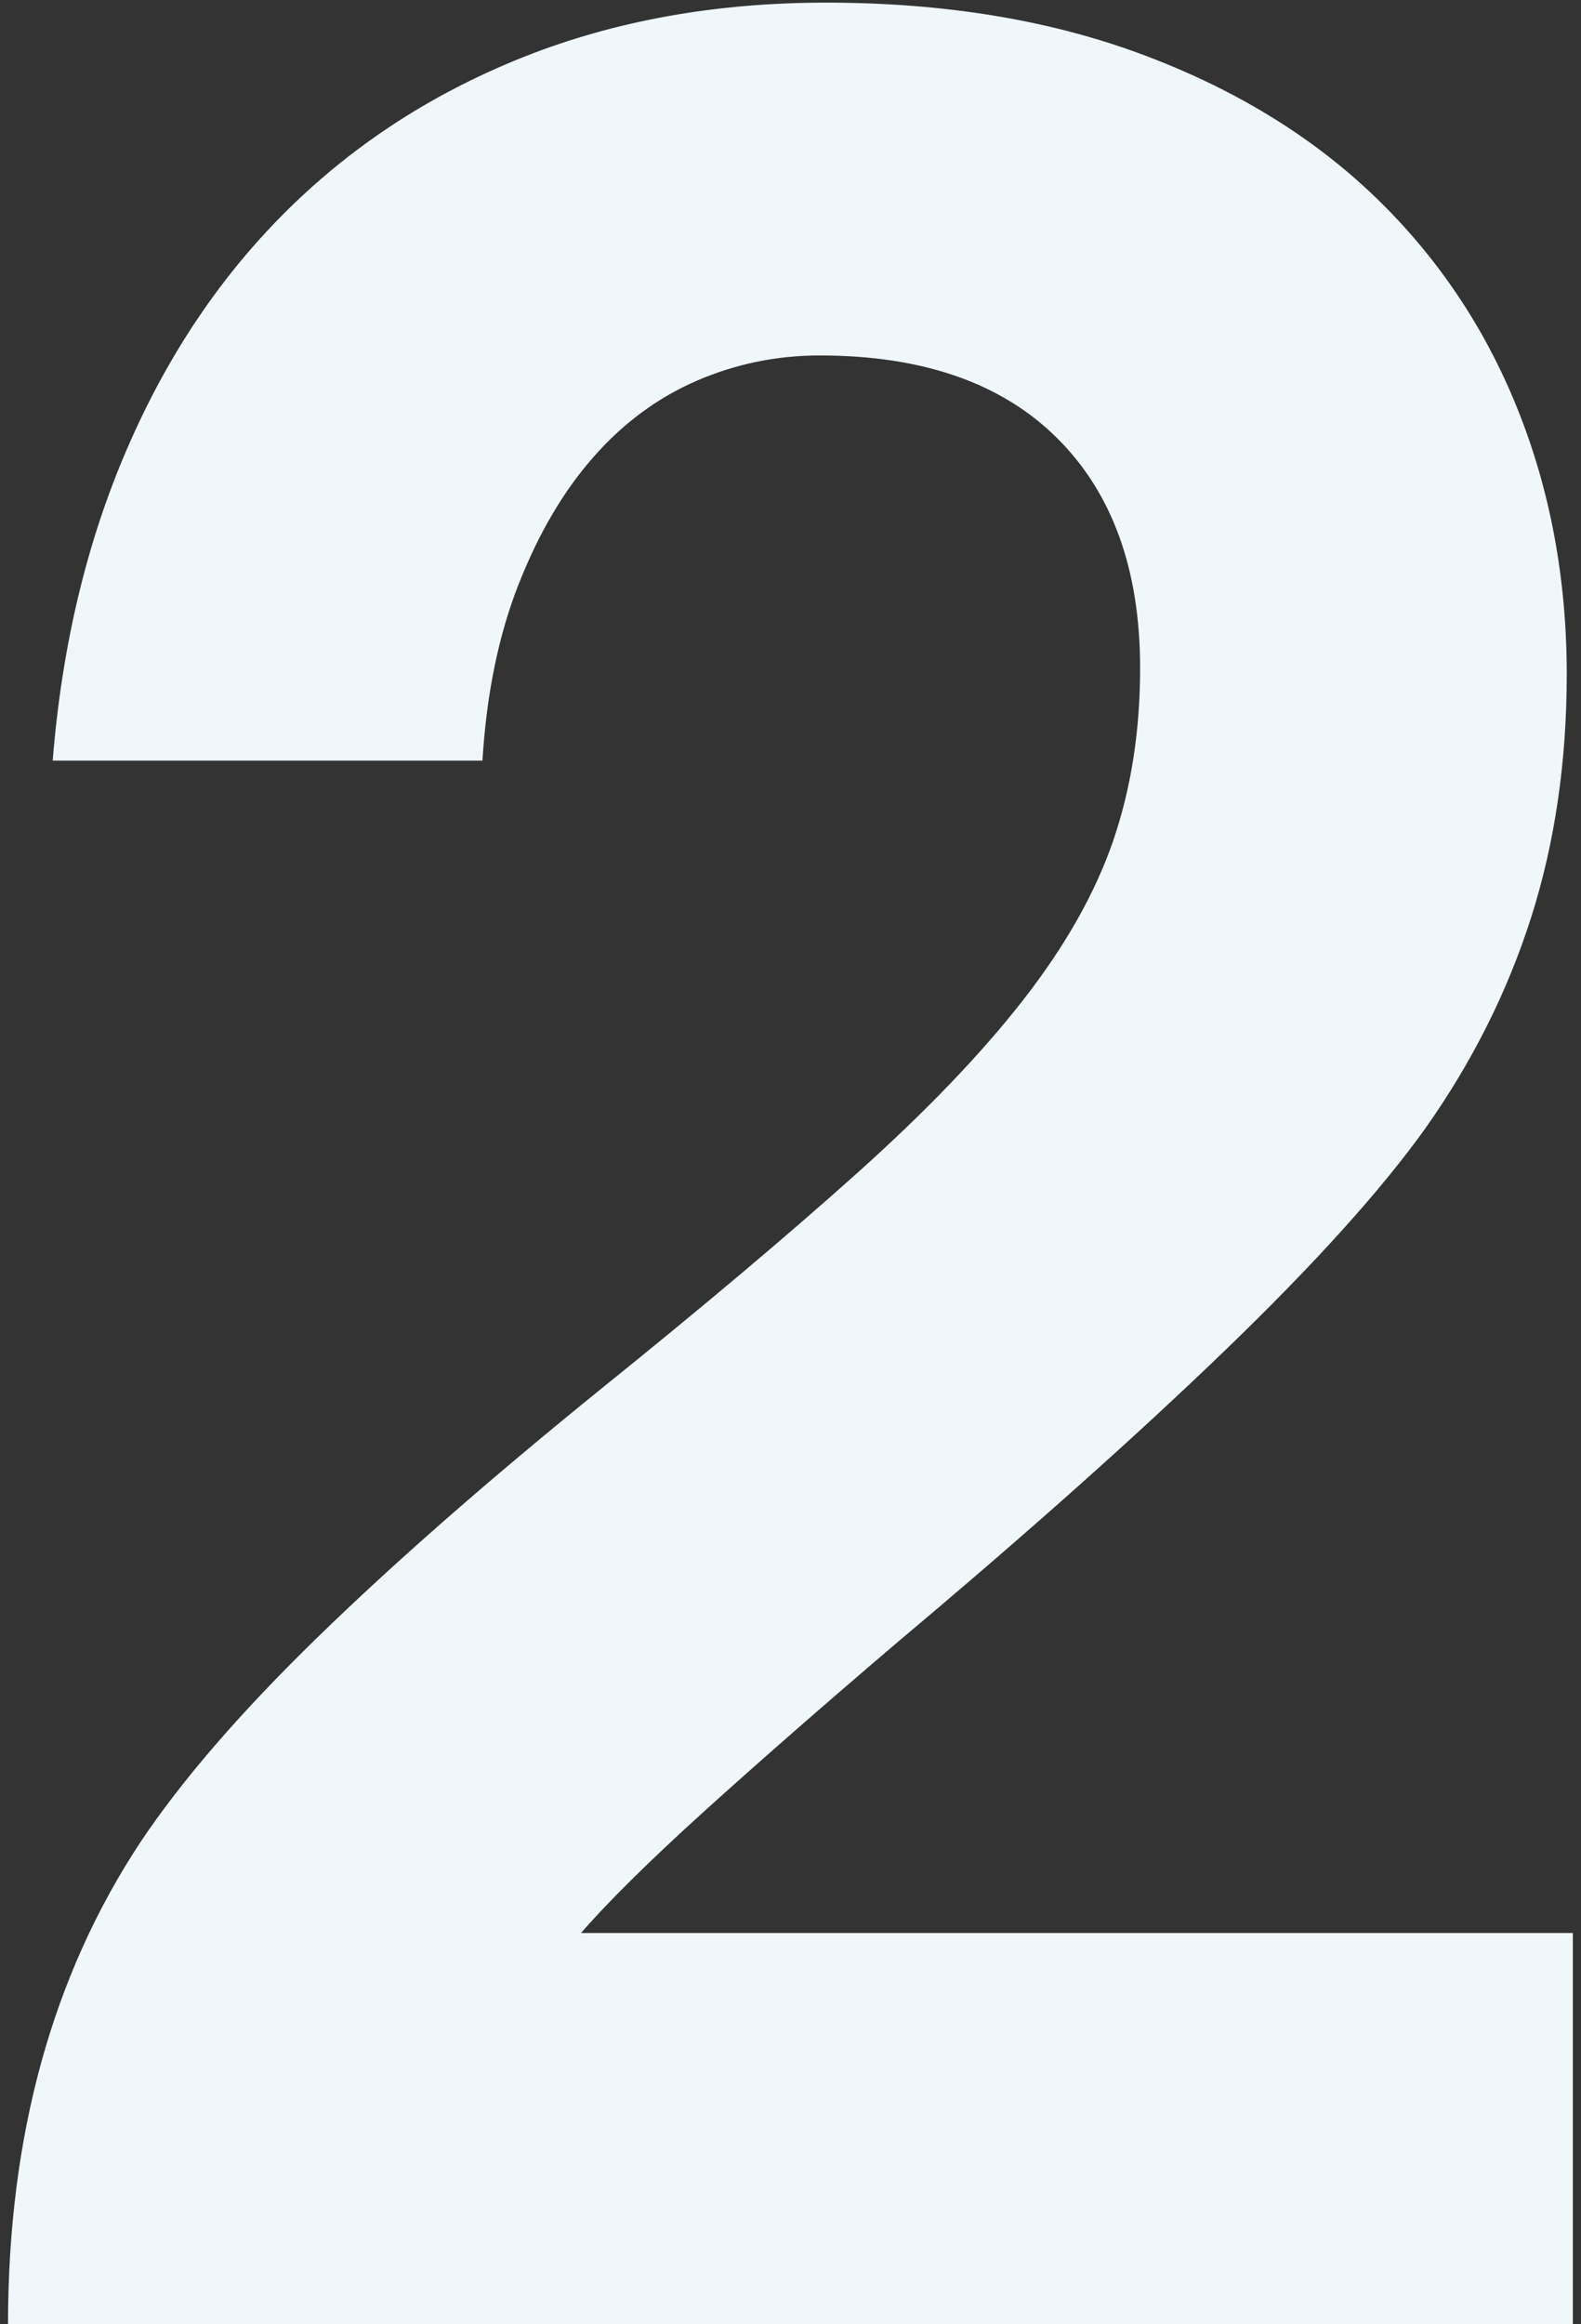<svg version="1.2" baseProfile="tiny-ps" xmlns="http://www.w3.org/2000/svg" viewBox="0 0 132 194" width="132" height="194">
	<rect x="0" y="0" width="132" height="194" fill="#333333" stroke="none"/>
	<title>02 Services</title>
	<style>
		tspan { white-space:pre }
		.shp0 { fill: #eff7fa } 
	</style>
	<g id="02 Services">
		<g id="Service 2">
			<path id="Path" class="shp0" d="M131.32 194.01L0.67 194.01C0.67 178.32 4.36 164.91 11.73 153.76C15.16 148.62 20.09 142.92 26.52 136.66C32.95 130.4 40.88 123.46 50.31 115.83C58.71 109.06 65.78 103.1 71.53 97.95C77.27 92.81 81.9 87.99 85.41 83.49C88.93 78.98 91.44 74.55 92.94 70.18C94.44 65.8 95.19 61 95.19 55.77C95.19 47.54 92.87 41.14 88.24 36.55C83.61 31.96 77.01 29.67 68.44 29.67C64.84 29.67 61.41 30.38 58.15 31.79C54.89 33.21 52.02 35.33 49.54 38.16C47.05 40.99 44.97 44.52 43.3 48.77C41.63 53.01 40.62 57.92 40.28 63.49L4.4 63.49C5.17 53.89 7.25 45.19 10.64 37.39C14.02 29.58 18.5 22.94 24.08 17.45C29.65 11.97 36.23 7.72 43.81 4.72C51.4 1.72 59.78 0.22 68.95 0.22C78.81 0.22 87.6 1.66 95.32 4.53C103.03 7.4 109.5 11.35 114.73 16.36C119.96 21.38 123.95 27.29 126.69 34.11C129.43 40.92 130.81 48.32 130.81 56.29C130.81 63.58 129.82 70.33 127.85 76.54C125.87 82.76 122.92 88.65 118.98 94.22C115.29 99.37 109.74 105.52 102.32 112.68C94.91 119.83 85.84 127.91 75.13 136.91C68.78 142.32 63.32 147.1 58.73 151.25C54.14 155.41 50.74 158.78 48.51 161.35L131.32 161.35L131.32 194.01Z" />
		</g>
	</g>
</svg>